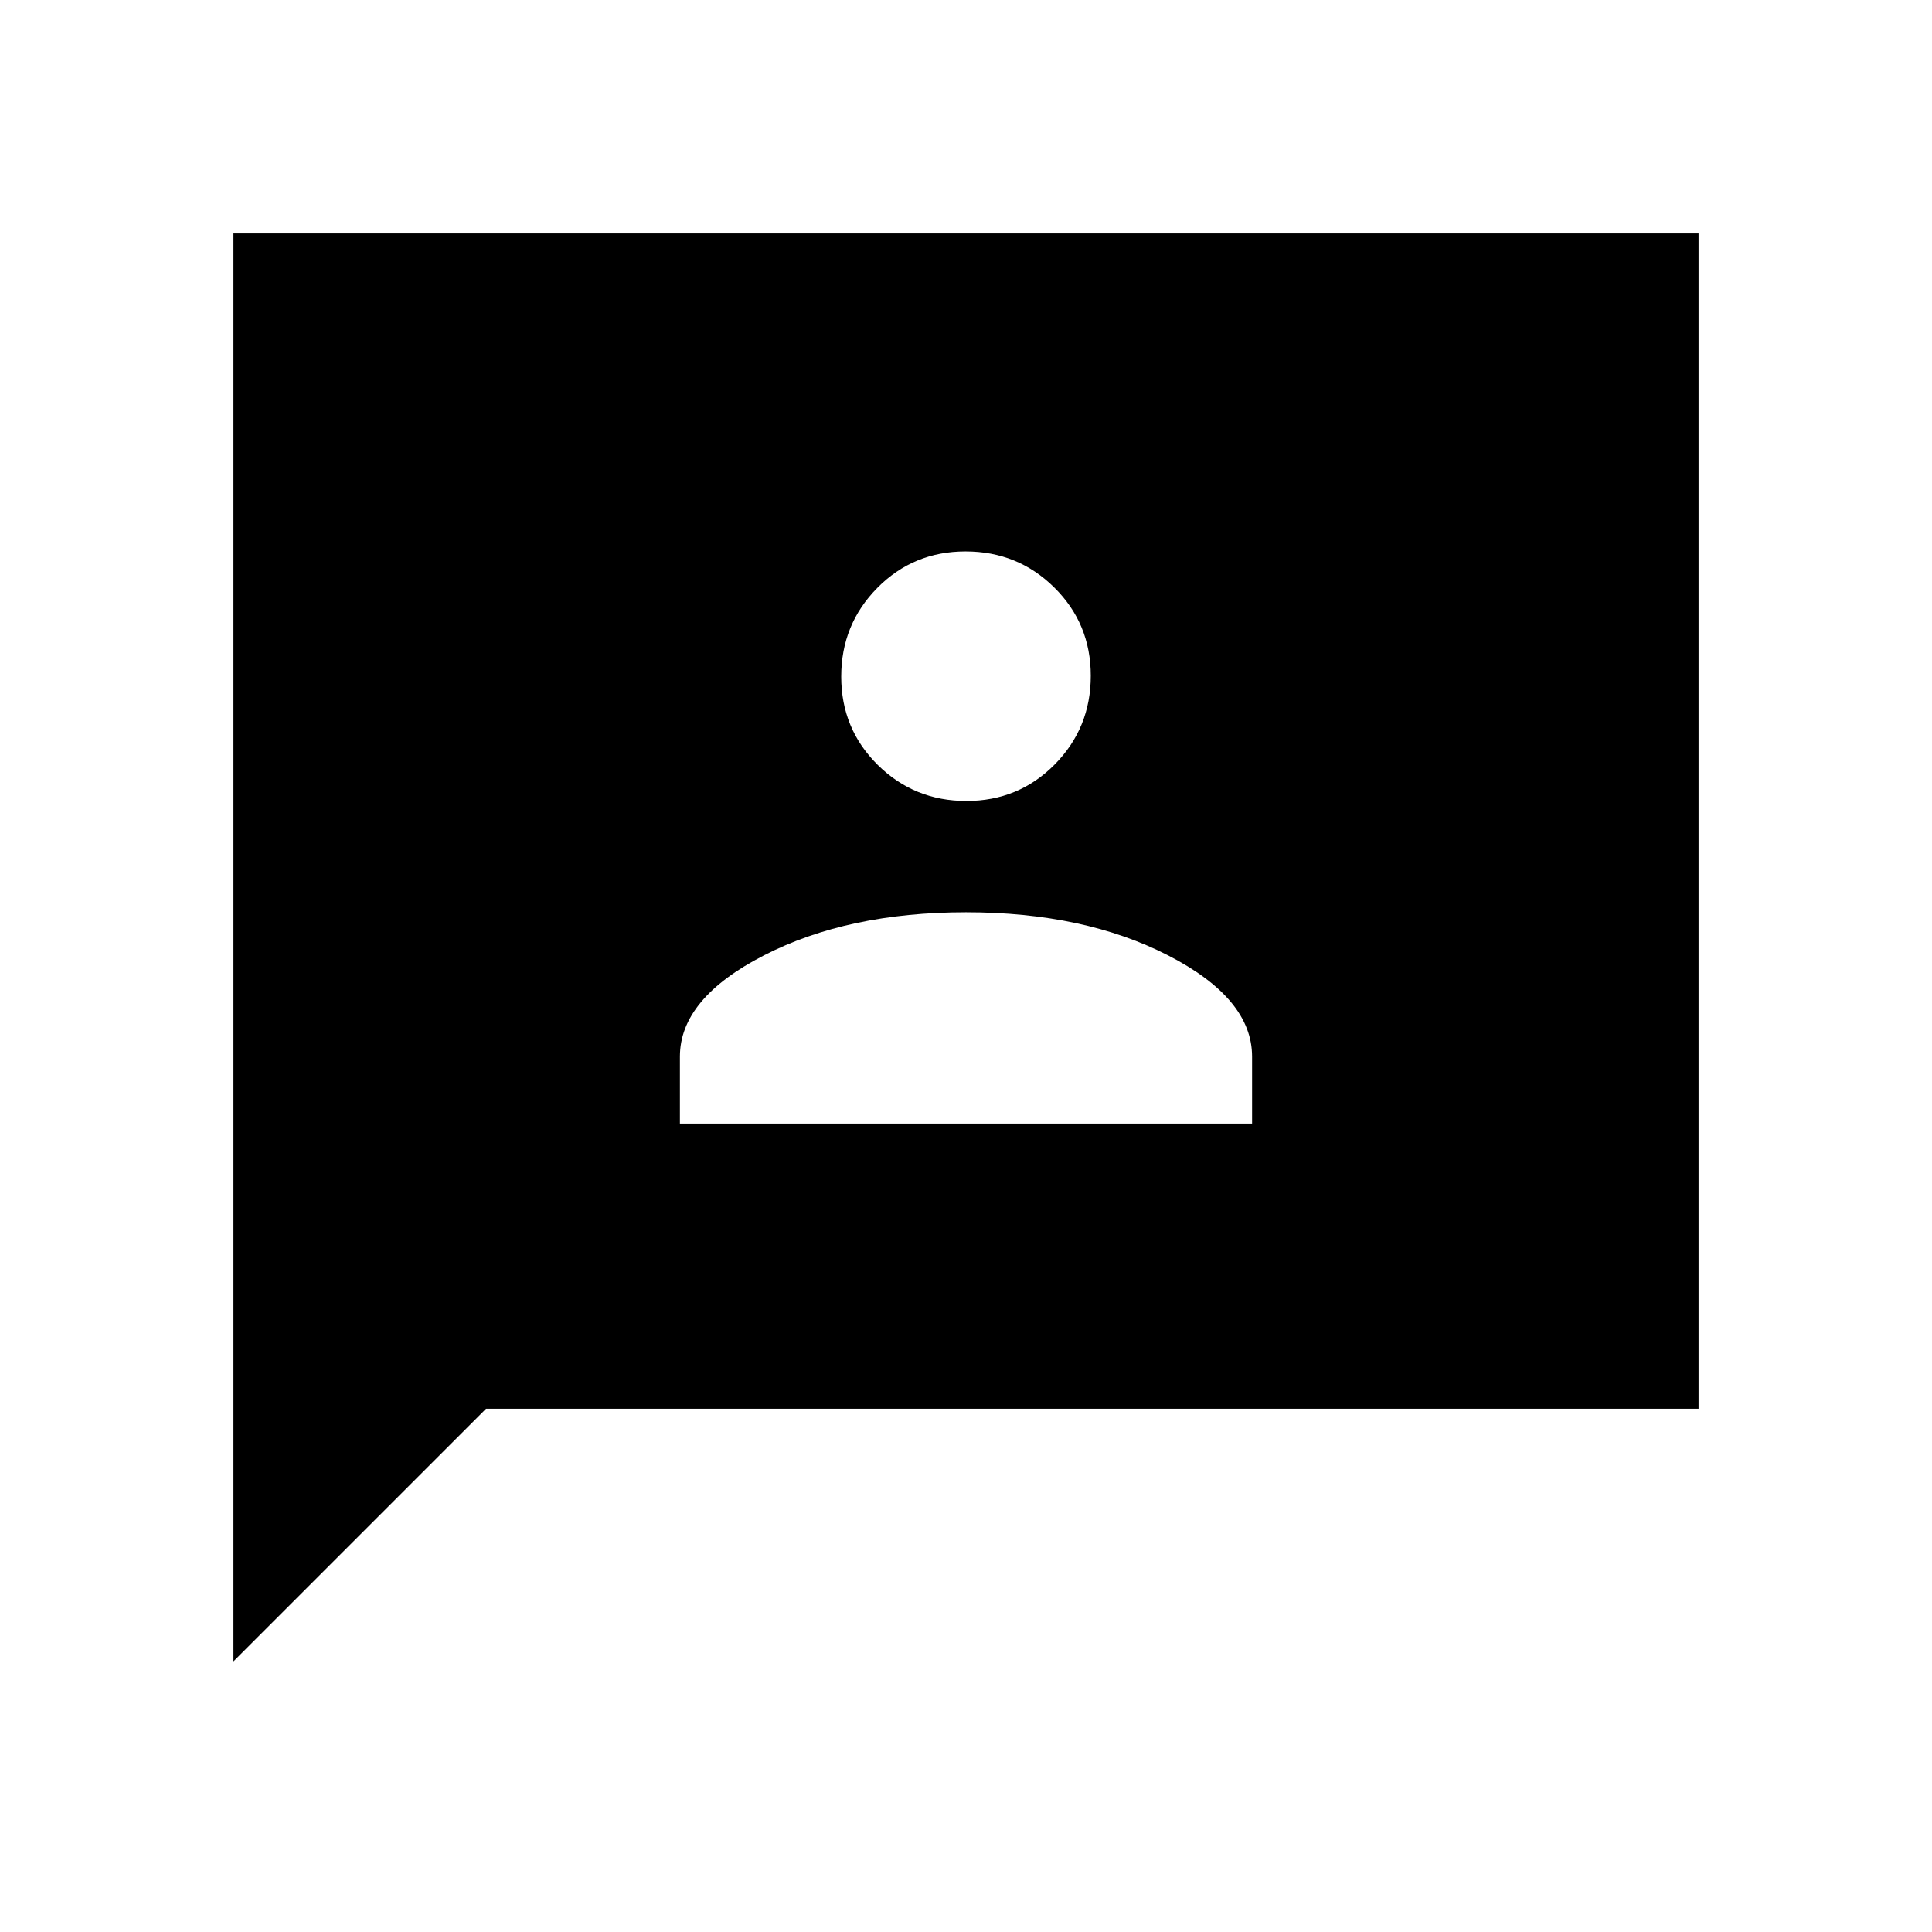 <svg xmlns="http://www.w3.org/2000/svg" height="20" viewBox="0 -960 960 960" width="20"><path d="M337.847-401.694h284.306v-33.307q0-28.845-41.731-50.268-41.73-21.423-100.422-21.423t-100.422 21.423q-41.731 21.423-41.731 50.268v33.307Zm142.365-160.307q25.942 0 43.864-18.135 17.923-18.135 17.923-44.076 0-25.942-18.135-43.864-18.135-17.923-44.076-17.923-25.942 0-43.864 18.135-17.923 18.135-17.923 44.076 0 25.942 18.135 43.864 18.135 17.923 44.076 17.923ZM116.001-134.464v-709.535h727.998v583.998h-602.46L116.001-134.464Z"/></svg>